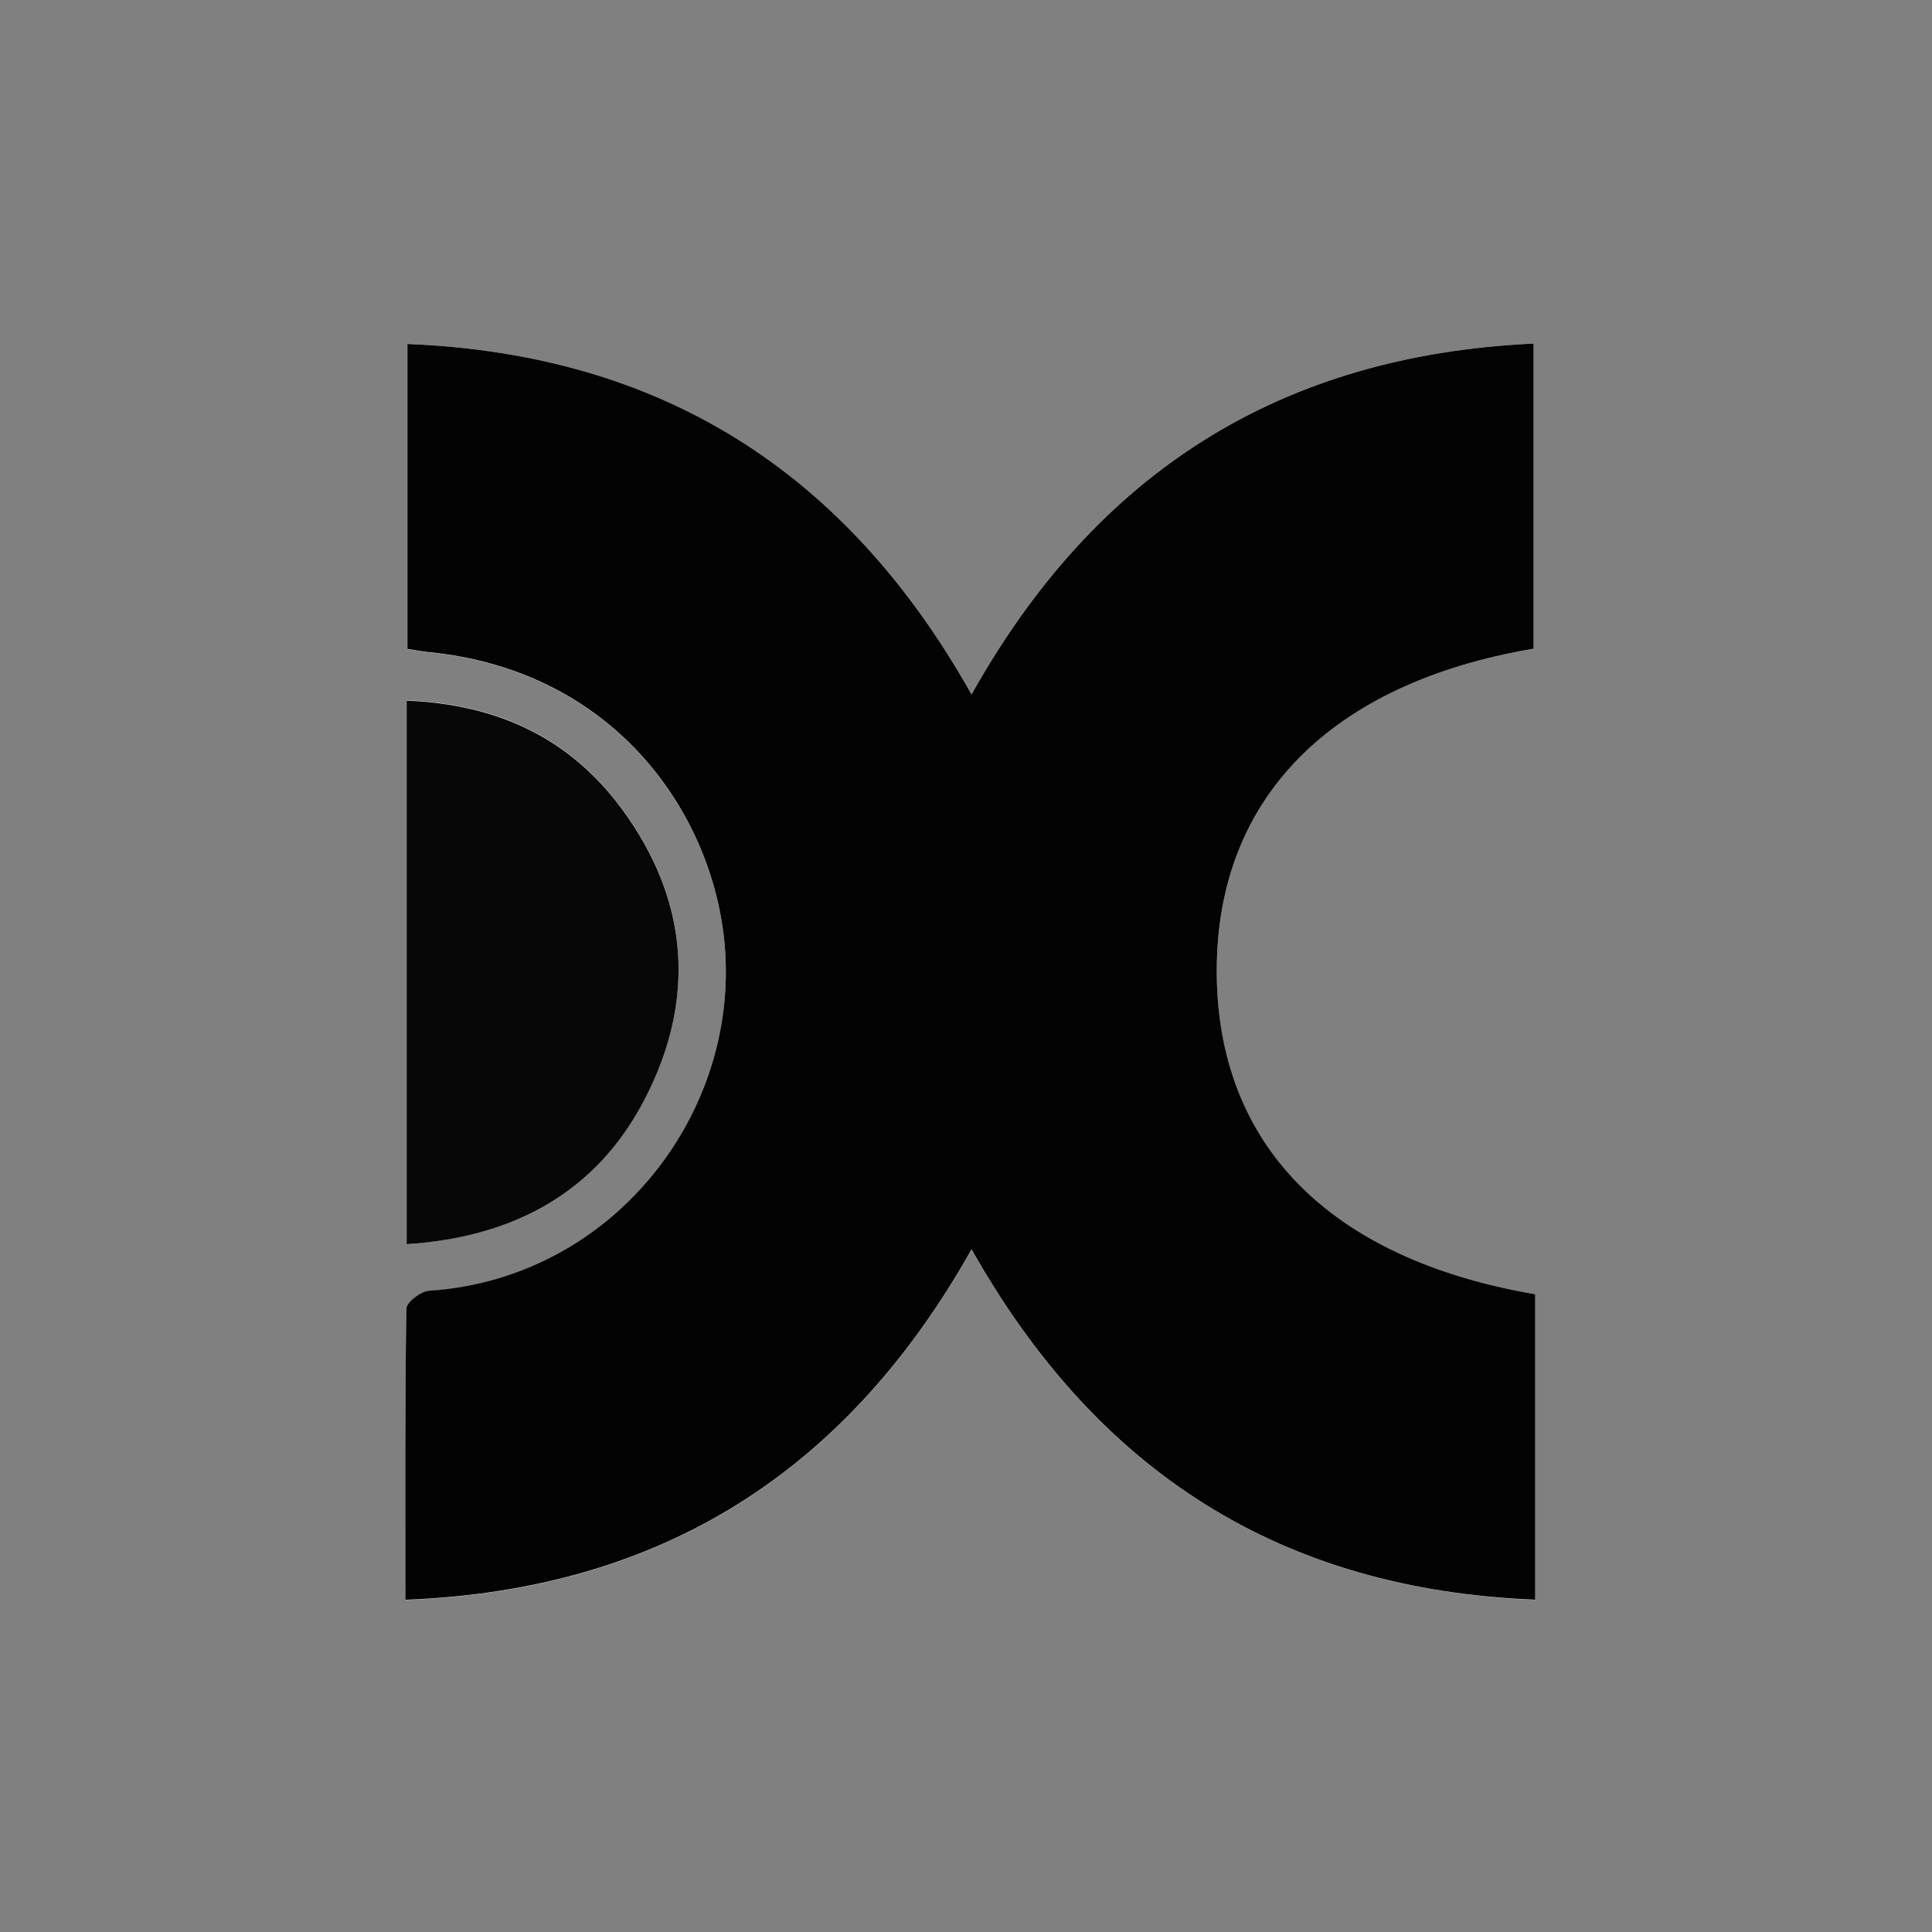 <svg id="Layer_1" data-name="Layer 1" xmlns="http://www.w3.org/2000/svg" viewBox="0 0 250 250"><rect x="0" y="0" width="250" height="250" fill="#808080" stroke="none"/><defs><style>.cls-1{fill:#fdfdfd;}.cls-2{fill:#030303;}.cls-3{fill:#070707;}</style></defs><path class="cls-1" d="M198.66,167.47c-26.79-4.58-41.25-19.4-41.21-41.82s14.67-37.25,41-41.71V44.46c-32.8,1.51-56.65,16.67-72.73,45.4-16.14-28.74-40-44-73-45.35V84c1,.16,1.89.33,2.79.42,22.9,2.26,35.6,19.19,38,35.63,3.31,22.75-13.59,45.36-38,47-1.06.07-2.92,1.52-2.93,2.34-.19,12.33-.13,24.65-.13,37.65,33.27-1.27,57.17-16.7,73.27-45.35,16.29,28.94,40.17,44,72.94,45.34ZM52.62,161c13.95-1,24.59-6.81,30.81-18.82,6.63-12.8,5.78-25.62-2.91-37.47-6.83-9.31-16.19-13.6-27.9-14.09Z"/><path class="cls-2" d="M198.66,167.47V207c-32.77-1.3-56.65-16.4-72.94-45.34-16.1,28.65-40,44.08-73.27,45.35,0-13-.06-25.32.13-37.65,0-.82,1.87-2.27,2.93-2.34,24.41-1.6,41.31-24.21,38-47-2.4-16.44-15.1-33.37-38-35.63-.9-.09-1.78-.26-2.79-.42V44.51c33,1.33,56.85,16.61,73,45.35,16.08-28.73,39.93-43.89,72.73-45.4V83.94c-26.32,4.46-41,19.37-41,41.71S171.87,162.89,198.66,167.47Z"/><path class="cls-3" d="M52.62,161V90.66c11.71.49,21.07,4.78,27.9,14.09,8.69,11.85,9.54,24.67,2.91,37.47C77.21,154.23,66.57,160.07,52.62,161Z"/></svg>